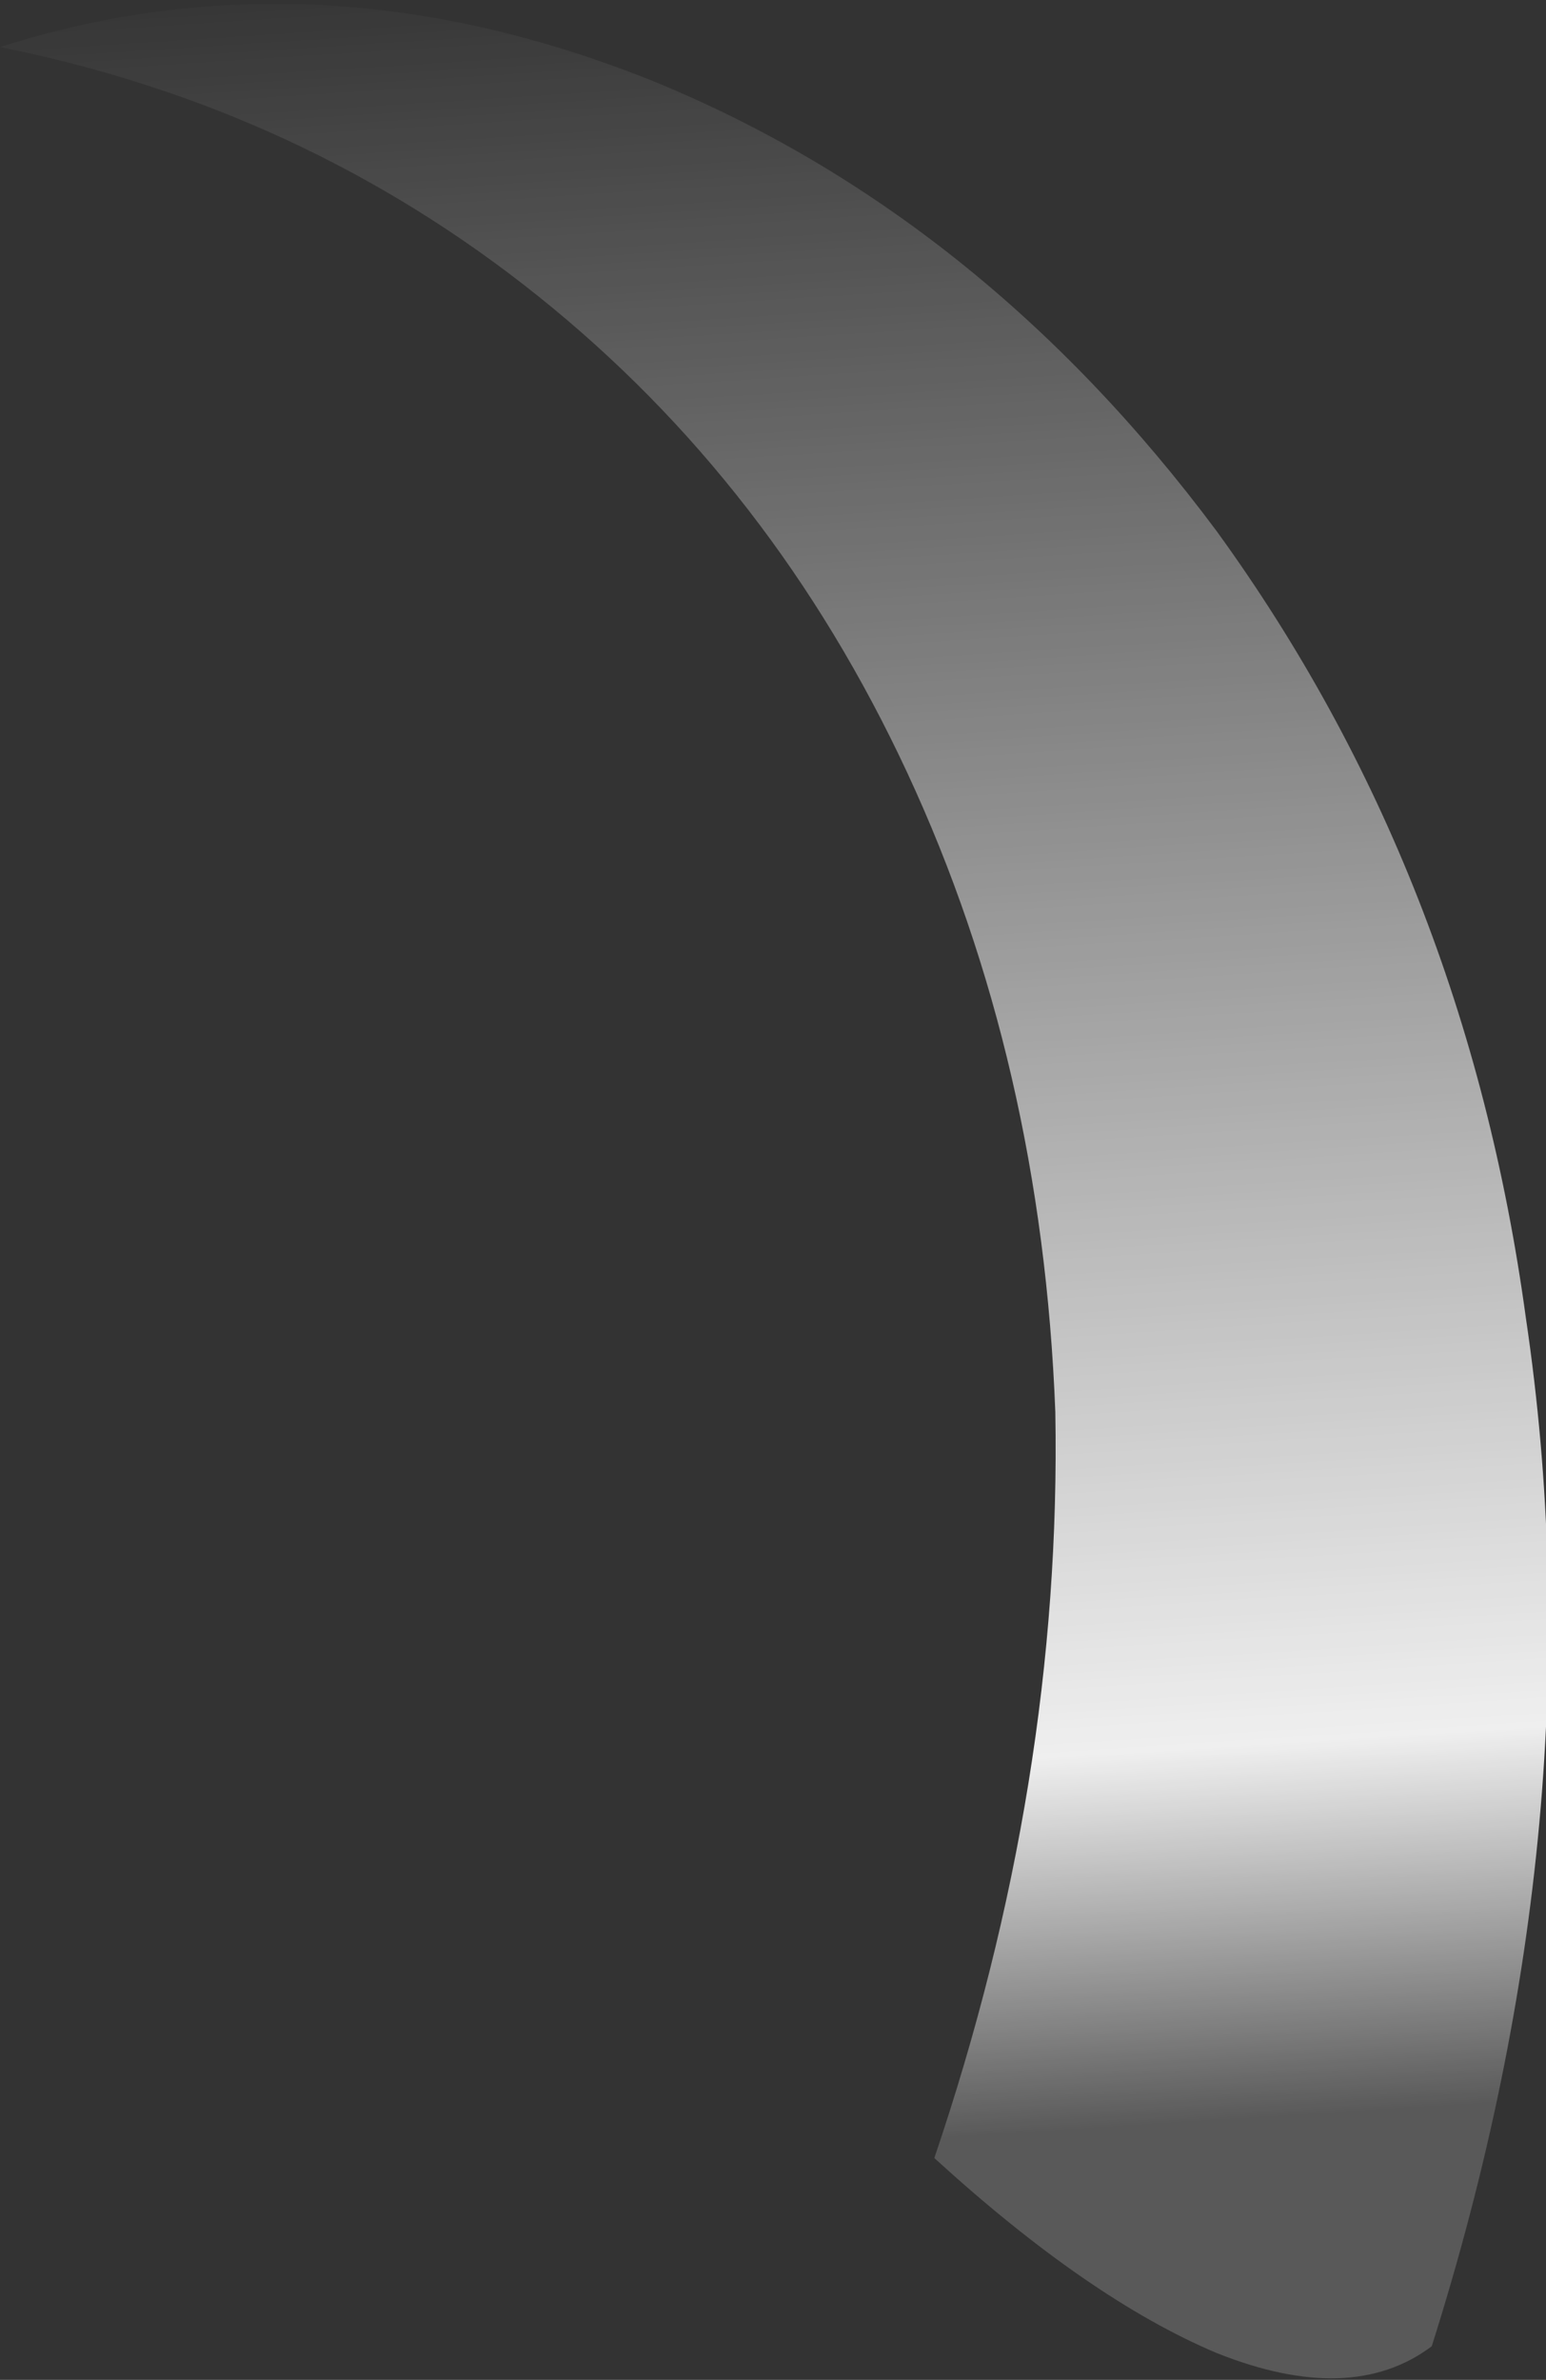 <?xml version="1.0" encoding="UTF-8" standalone="no"?>
<svg xmlns:ffdec="https://www.free-decompiler.com/flash" xmlns:xlink="http://www.w3.org/1999/xlink" ffdec:objectType="frame" height="123.9px" width="80.5px" xmlns="http://www.w3.org/2000/svg">
  <rect width="100%" height="100%" fill="#333333" stroke="none"/>
  <g transform="matrix(1.0, 0.0, 0.0, 1.0, 40.25, 61.95)">
    <use ffdec:characterId="540" height="17.7" transform="matrix(7.0, 0.0, 0.0, 7.0, -40.25, -61.95)" width="11.5" xlink:href="#shape0"/>
  </g>
  <defs>
    <g id="shape0" transform="matrix(1.0, 0.0, 0.0, 1.0, 5.75, 8.85)">
      <path d="M4.9 8.6 Q4.3 9.05 3.3 8.65 2.35 8.25 1.2 7.2 2.15 4.4 2.1 1.65 2.0 -0.95 1.0 -3.1 0.0 -5.25 -1.75 -6.65 -3.5 -8.05 -5.75 -8.5 -3.4 -9.25 -0.9 -8.25 1.55 -7.25 3.3 -4.9 5.15 -2.35 5.6 0.95 6.15 4.65 4.9 8.6" fill="url(#gradient0)" fill-rule="evenodd" stroke="none"/>
    </g>
    <linearGradient gradientTransform="matrix(7.0E-4, 0.01, -0.011, 7.0E-4, 0.05, -1.1)" gradientUnits="userSpaceOnUse" id="gradient0" spreadMethod="pad" x1="-819.2" x2="819.2">
      <stop offset="0.0" stop-color="#ffffff" stop-opacity="0.0"/>
      <stop offset="0.831" stop-color="#ffffff" stop-opacity="0.922"/>
      <stop offset="1.0" stop-color="#ffffff" stop-opacity="0.188"/>
    </linearGradient>
  </defs>
</svg>
